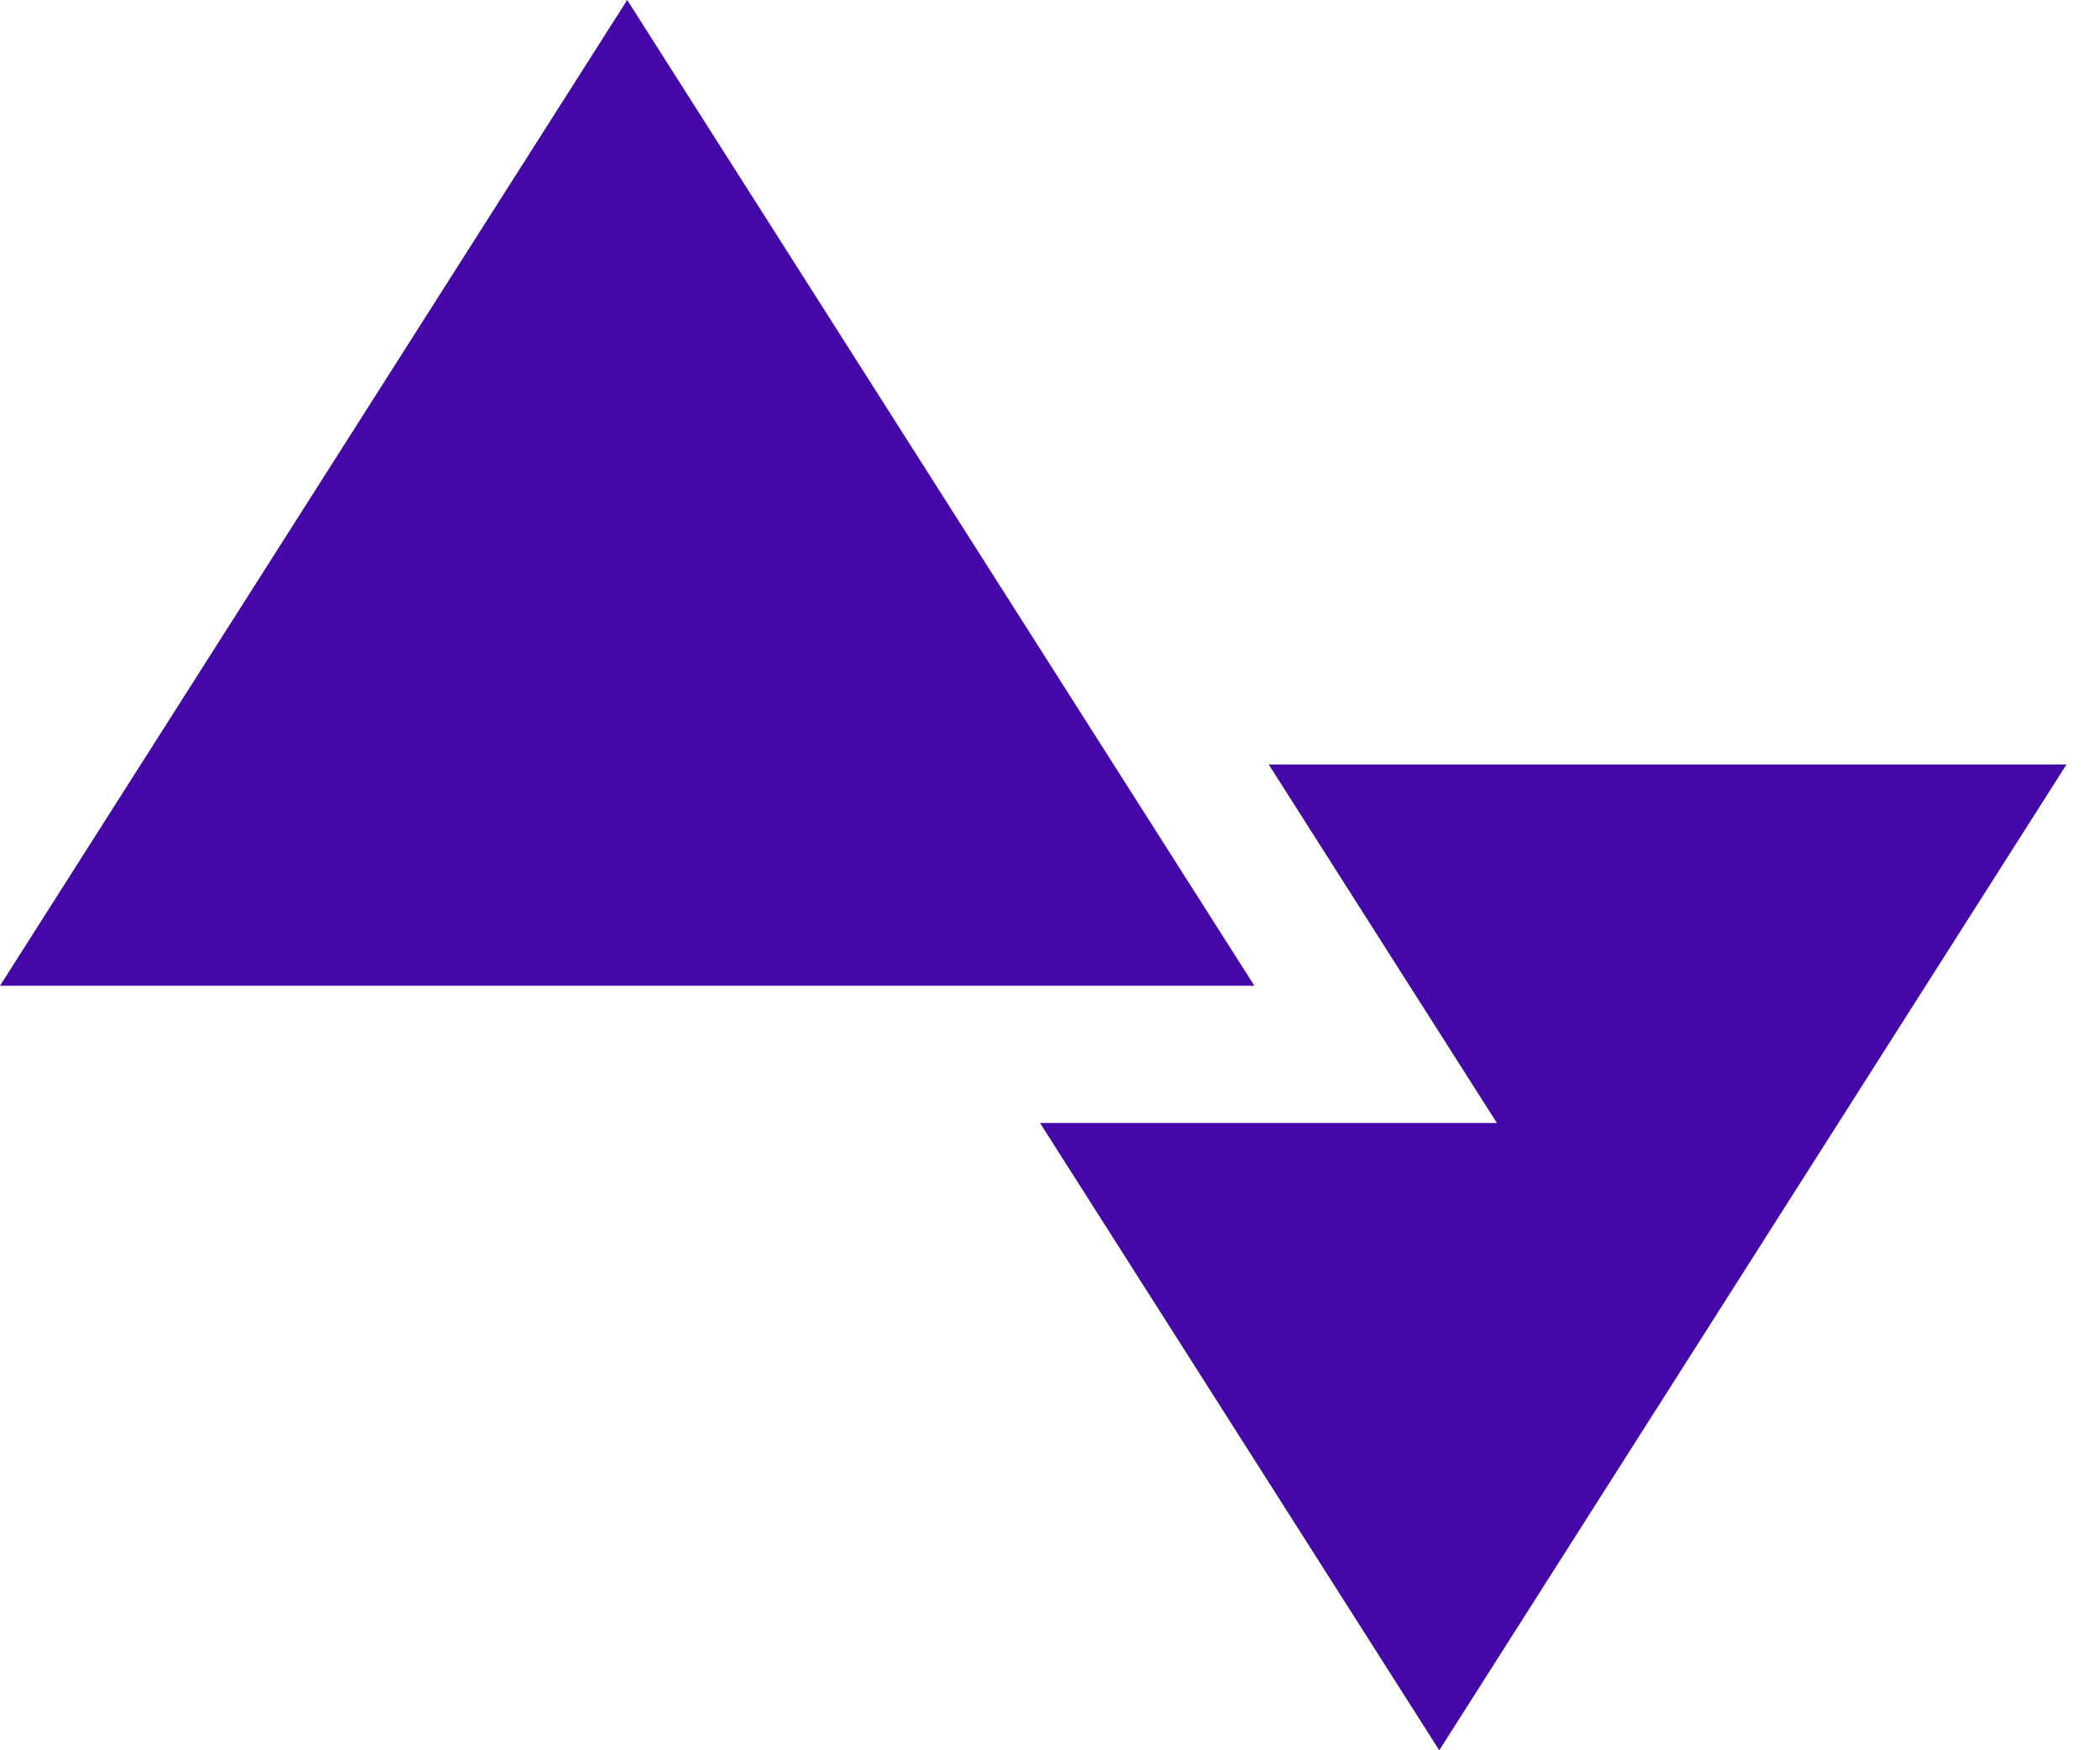 <svg width="36" height="30" viewBox="0 0 36 30" fill="none" xmlns="http://www.w3.org/2000/svg">
<path d="M10.752 0L0 16.896H21.504L10.752 0Z" fill="#4508A8"/>
<path d="M21.75 13.104L25.661 19.248H17.829L24.673 30L35.425 13.104L21.75 13.104Z" fill="#4508A8"/>
</svg>
